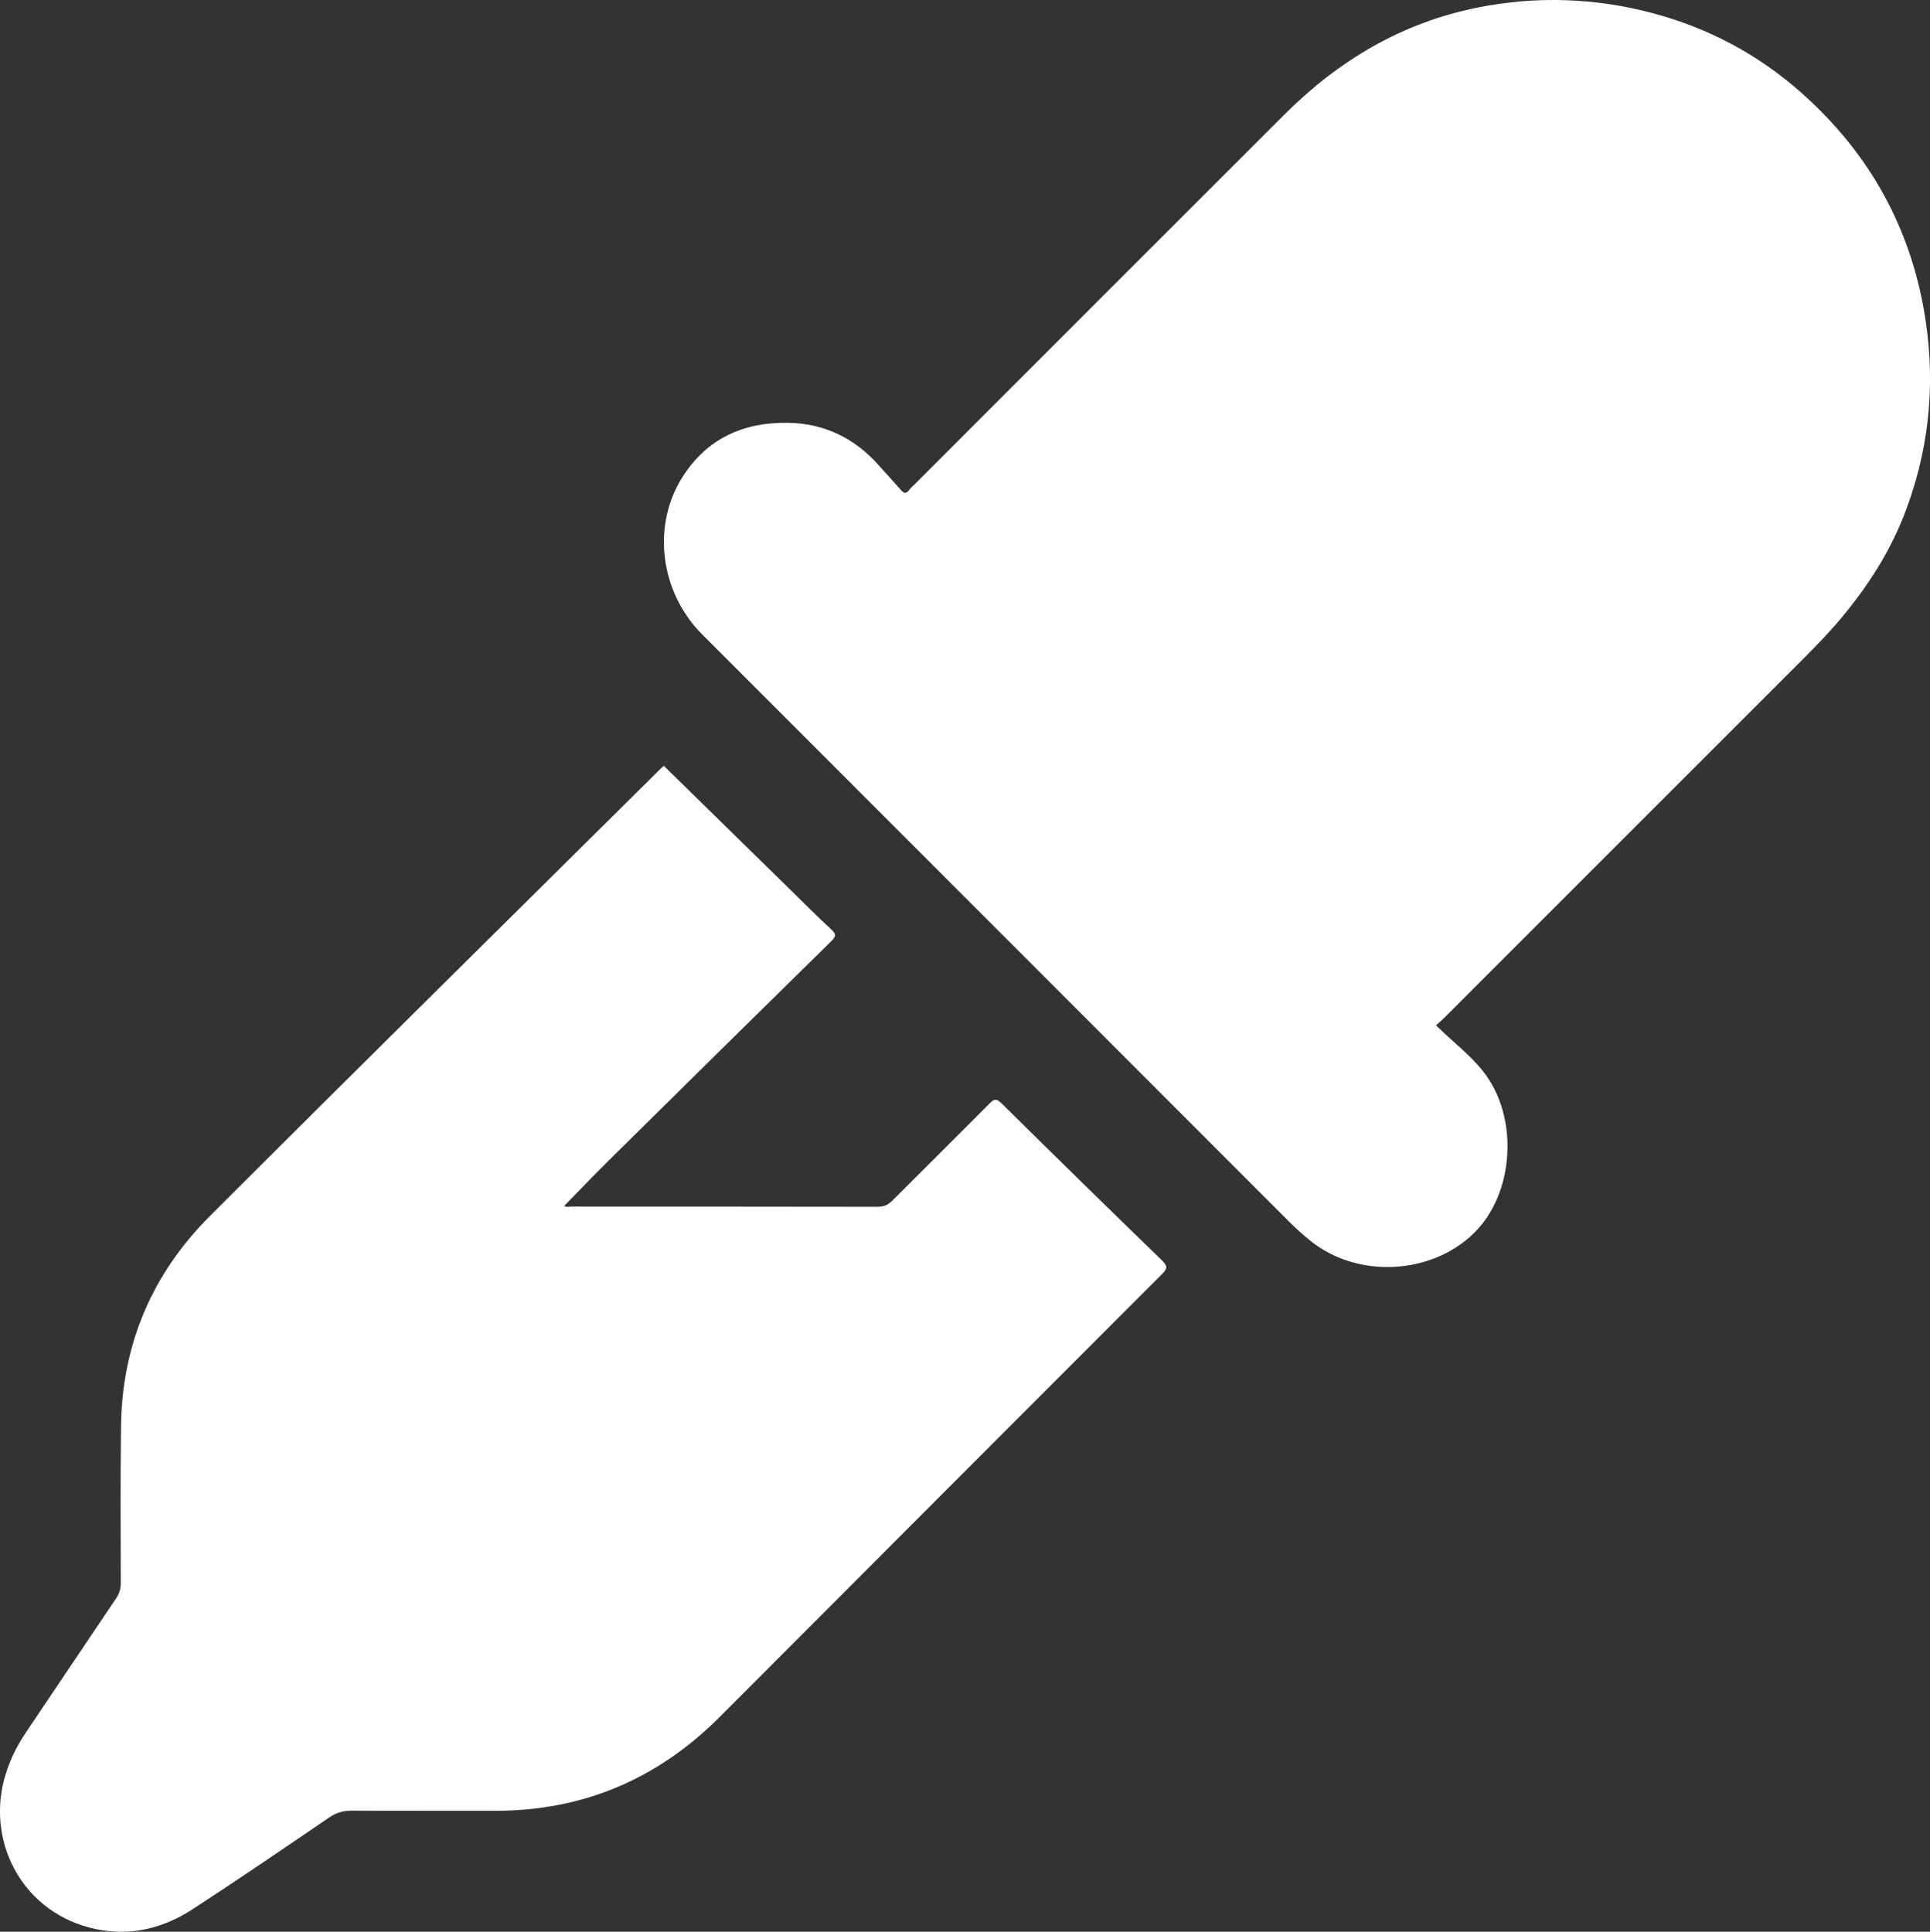 <?xml version="1.0" encoding="UTF-8"?>
<svg id="_レイヤー_2" data-name="レイヤー 2" xmlns="http://www.w3.org/2000/svg" viewBox="0 0 510.72 511.27">
  <rect x="0" y="0" width="510.72" height="511.27" fill="#333333" stroke="none"/>
  <defs>
    <style>
      .cls-1 {
        fill: #fff;
      }
    </style>
  </defs>
  <g id="_レイヤー_1-2" data-name="レイヤー 1">
    <g>
      <path class="cls-1" d="M379.99,271.37c4.33,4.29,8.96,7.71,12.55,12.28,9.41,11.98,8.28,32.16-2.53,42.74-11.31,11.05-30.74,11.99-43.08,2.14-2.09-1.67-4.05-3.44-5.94-5.33-51.68-51.73-103.34-103.48-155.07-155.17-11.58-11.57-13.34-29.32-5.23-41.93,6.49-10.09,16.09-14.36,27.74-14.2,9.63,.13,17.7,4.03,24.12,11.27,1.93,2.18,3.92,4.31,5.84,6.51,.74,.84,1.3,1.14,2.11,.08,.55-.72,1.28-1.31,1.92-1.96,32.5-32.51,64.98-65.05,97.51-97.53,14.29-14.27,31.03-24.24,50.98-28.25,15.57-3.13,31.09-2.62,46.46,1.47,14.64,3.9,27.74,10.86,39.06,20.84,18.39,16.21,29.61,36.49,33.19,60.89,2.58,17.61,.66,34.73-5.82,51.25-3.88,9.91-9.64,18.79-16.44,26.96-3.3,3.97-6.91,7.66-10.56,11.32-31.58,31.55-63.13,63.13-94.69,94.7-.65,.65-1.35,1.23-2.1,1.91Z"/>
      <path class="cls-1" d="M175.67,202.7c11.11,10.88,22.22,21.77,33.34,32.66,3.63,3.55,7.2,7.17,10.94,10.61,1.37,1.26,1.31,1.86,0,3.15-19.79,19.43-39.53,38.91-59.25,58.41-3.83,3.79-7.55,7.71-11.38,11.62,.58,.43,1.34,.2,2.03,.2,26.97,.01,53.94,0,80.92,.05,1.65,0,2.76-.52,3.89-1.66,8.52-8.56,17.12-17.04,25.62-25.61,1.21-1.22,1.83-1.52,3.25-.11,14.1,13.93,28.26,27.8,42.49,41.6,1.52,1.48,1.41,2.16-.03,3.6-39.05,39.04-78.04,78.13-117.05,117.21-16.45,16.48-36.26,24.88-59.59,24.83-12.57-.03-25.14,.03-37.71-.04-2.25-.01-4.1,.5-6,1.79-11.96,8.16-23.93,16.31-36.05,24.22-7.79,5.08-16.39,7.29-25.69,5.34-19.06-4.01-28.65-22.3-24.42-39.13,1.17-4.65,3.17-8.9,5.85-12.88,7.96-11.8,15.86-23.64,23.83-35.43,.88-1.3,1.3-2.57,1.3-4.15-.03-13.91-.12-27.83,.07-41.74,.3-21.6,8.31-40.19,23.47-55.35,39.75-39.75,79.78-79.22,119.69-118.81,.12-.12,.26-.21,.47-.37Z"/>
    </g>
  </g>
</svg>